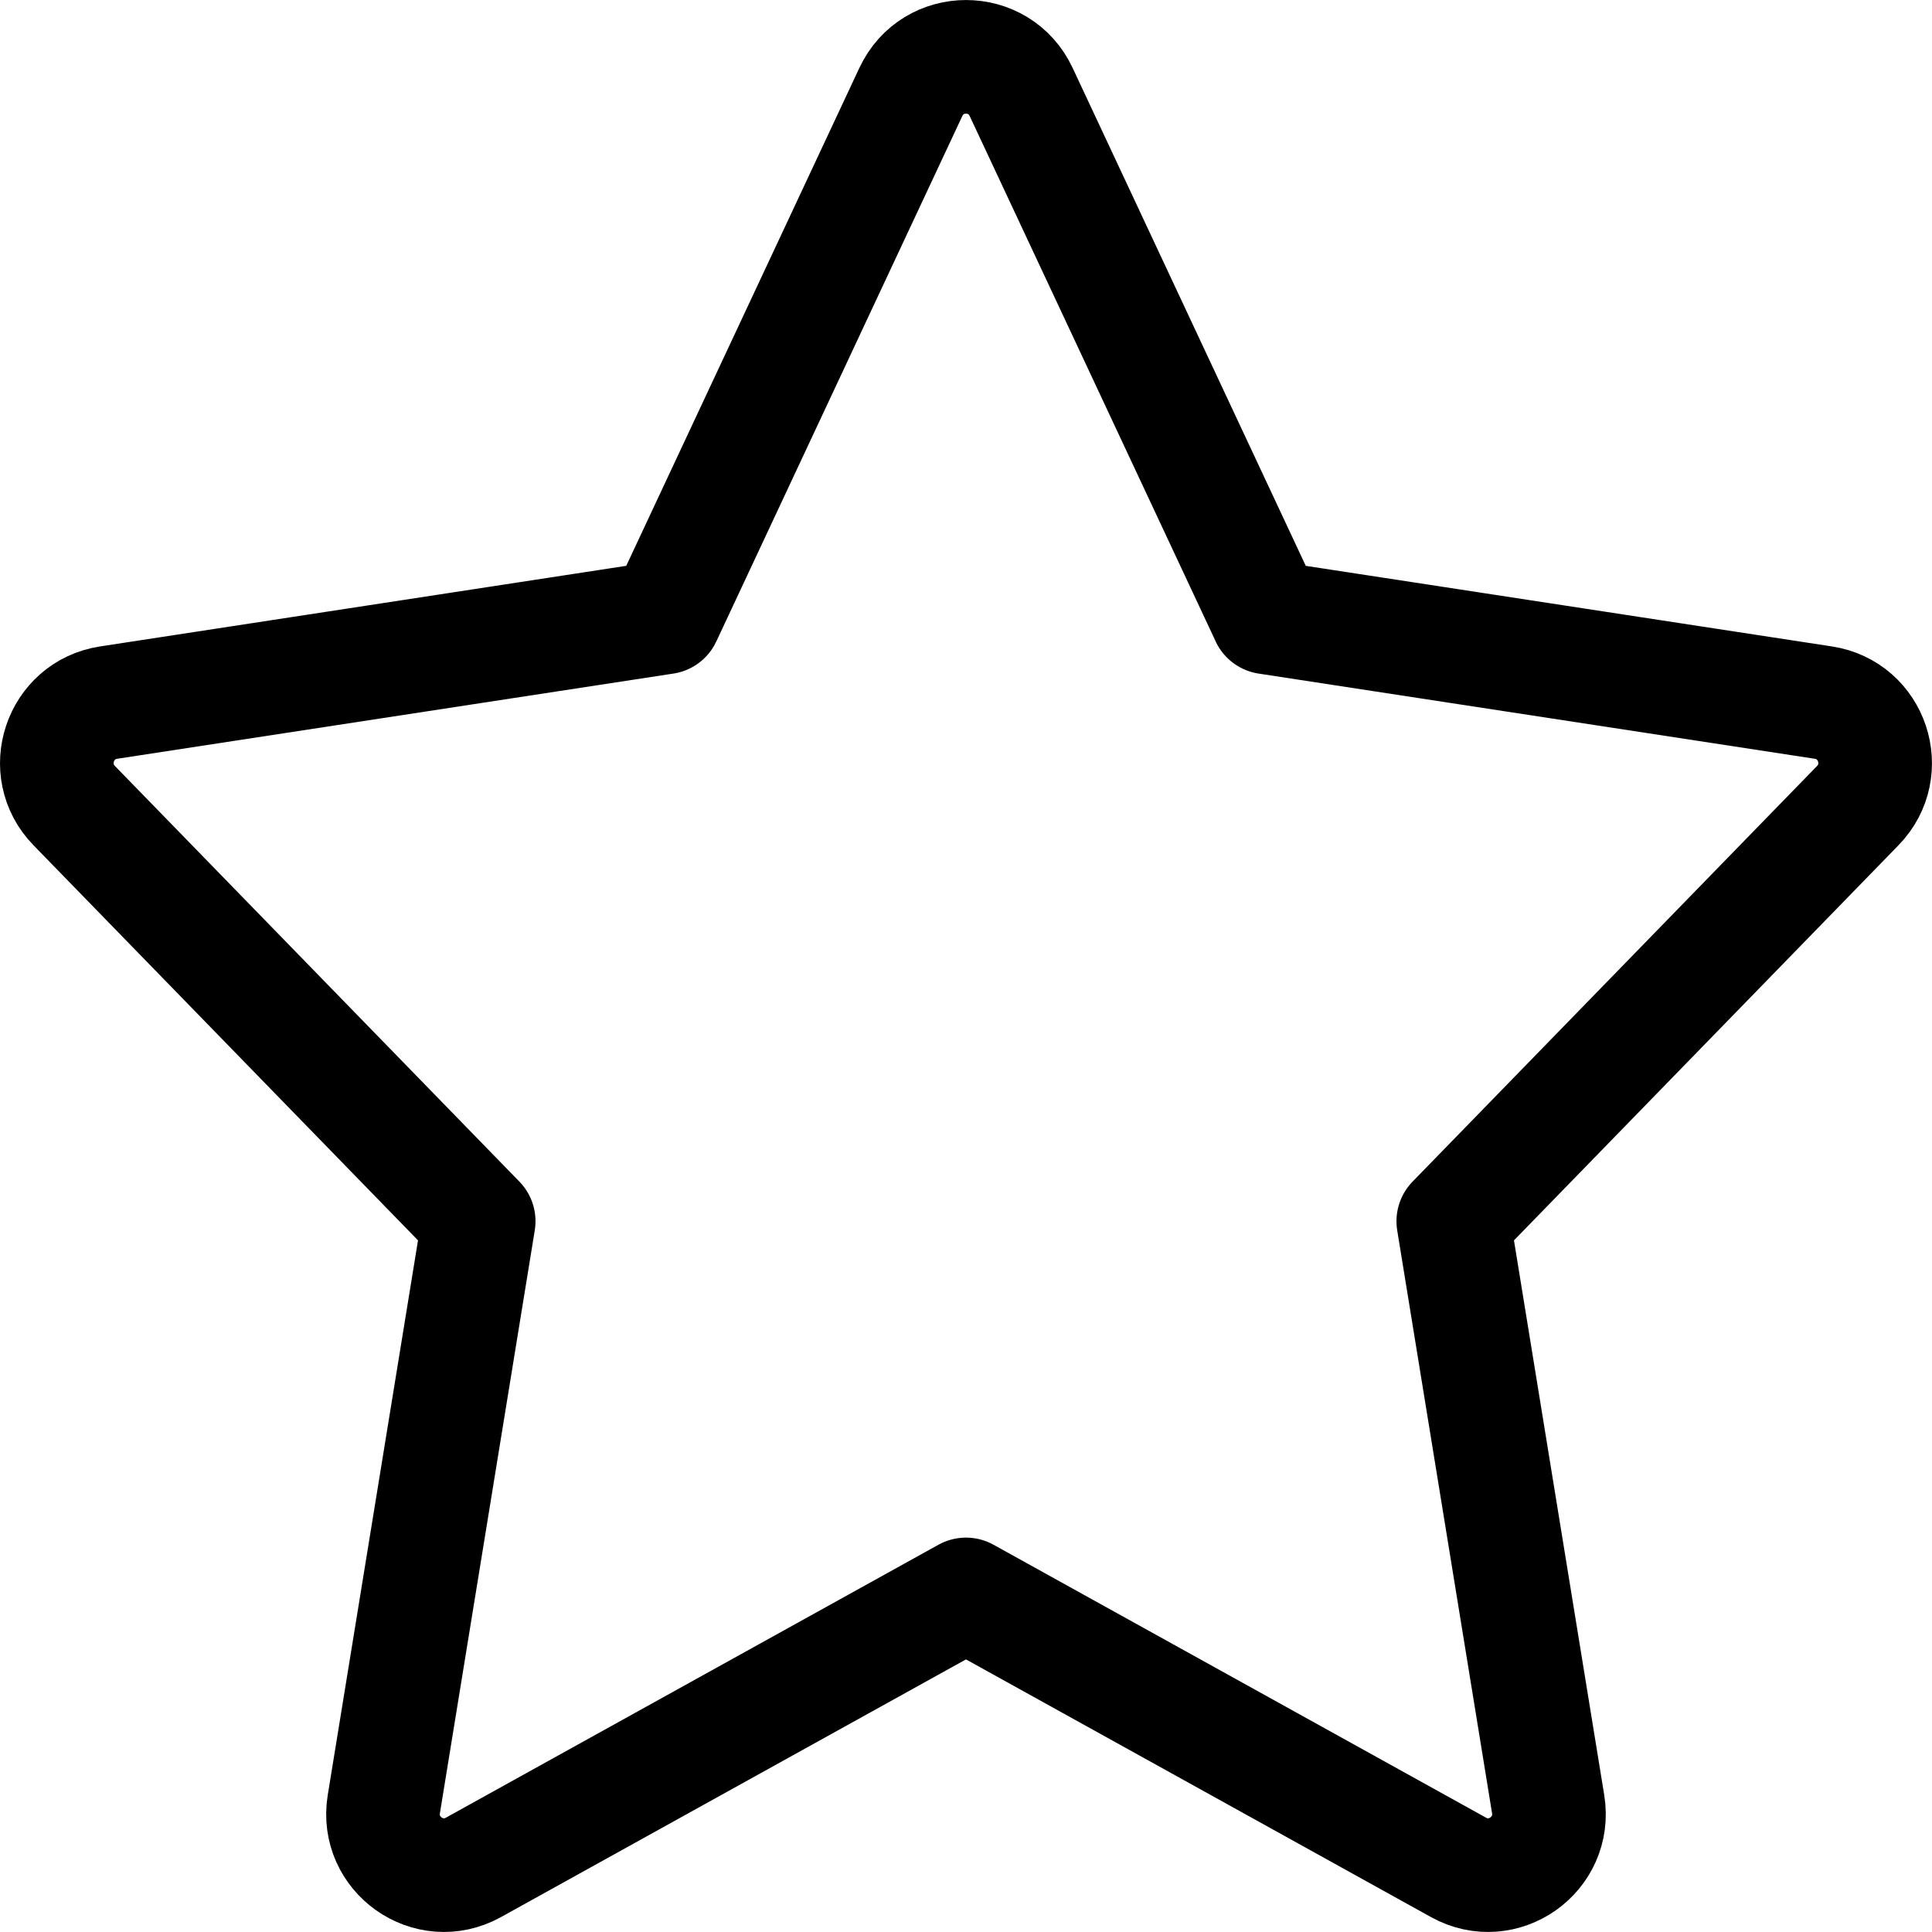 <?xml version="1.0" encoding="UTF-8"?>
<svg id="Layer_1" data-name="Layer 1" xmlns="http://www.w3.org/2000/svg" viewBox="0 0 566.67 566.67">
  <defs>
    <style>
      .cls-1 {
        fill: none;
        stroke: #000;
        stroke-linecap: round;
        stroke-linejoin: round;
        stroke-width: 33.33px;
      }
    </style>
  </defs>
  <path class="cls-1" d="M371.67,181.09L299.51,26.97c-6.43-13.73-25.92-13.73-32.35,0l-72.16,154.12L31.85,206.08c-14.37,2.2-20.24,19.78-10.09,30.21l118.64,121.91-27.82,170.96c-2.4,14.76,13.22,25.79,26.28,18.56l144.47-80.06,144.47,80.06c13.05,7.23,28.68-3.8,26.28-18.56l-27.82-170.96,118.64-121.91c10.15-10.43,4.28-28.01-10.09-30.21l-163.15-24.99Z"/>
</svg>